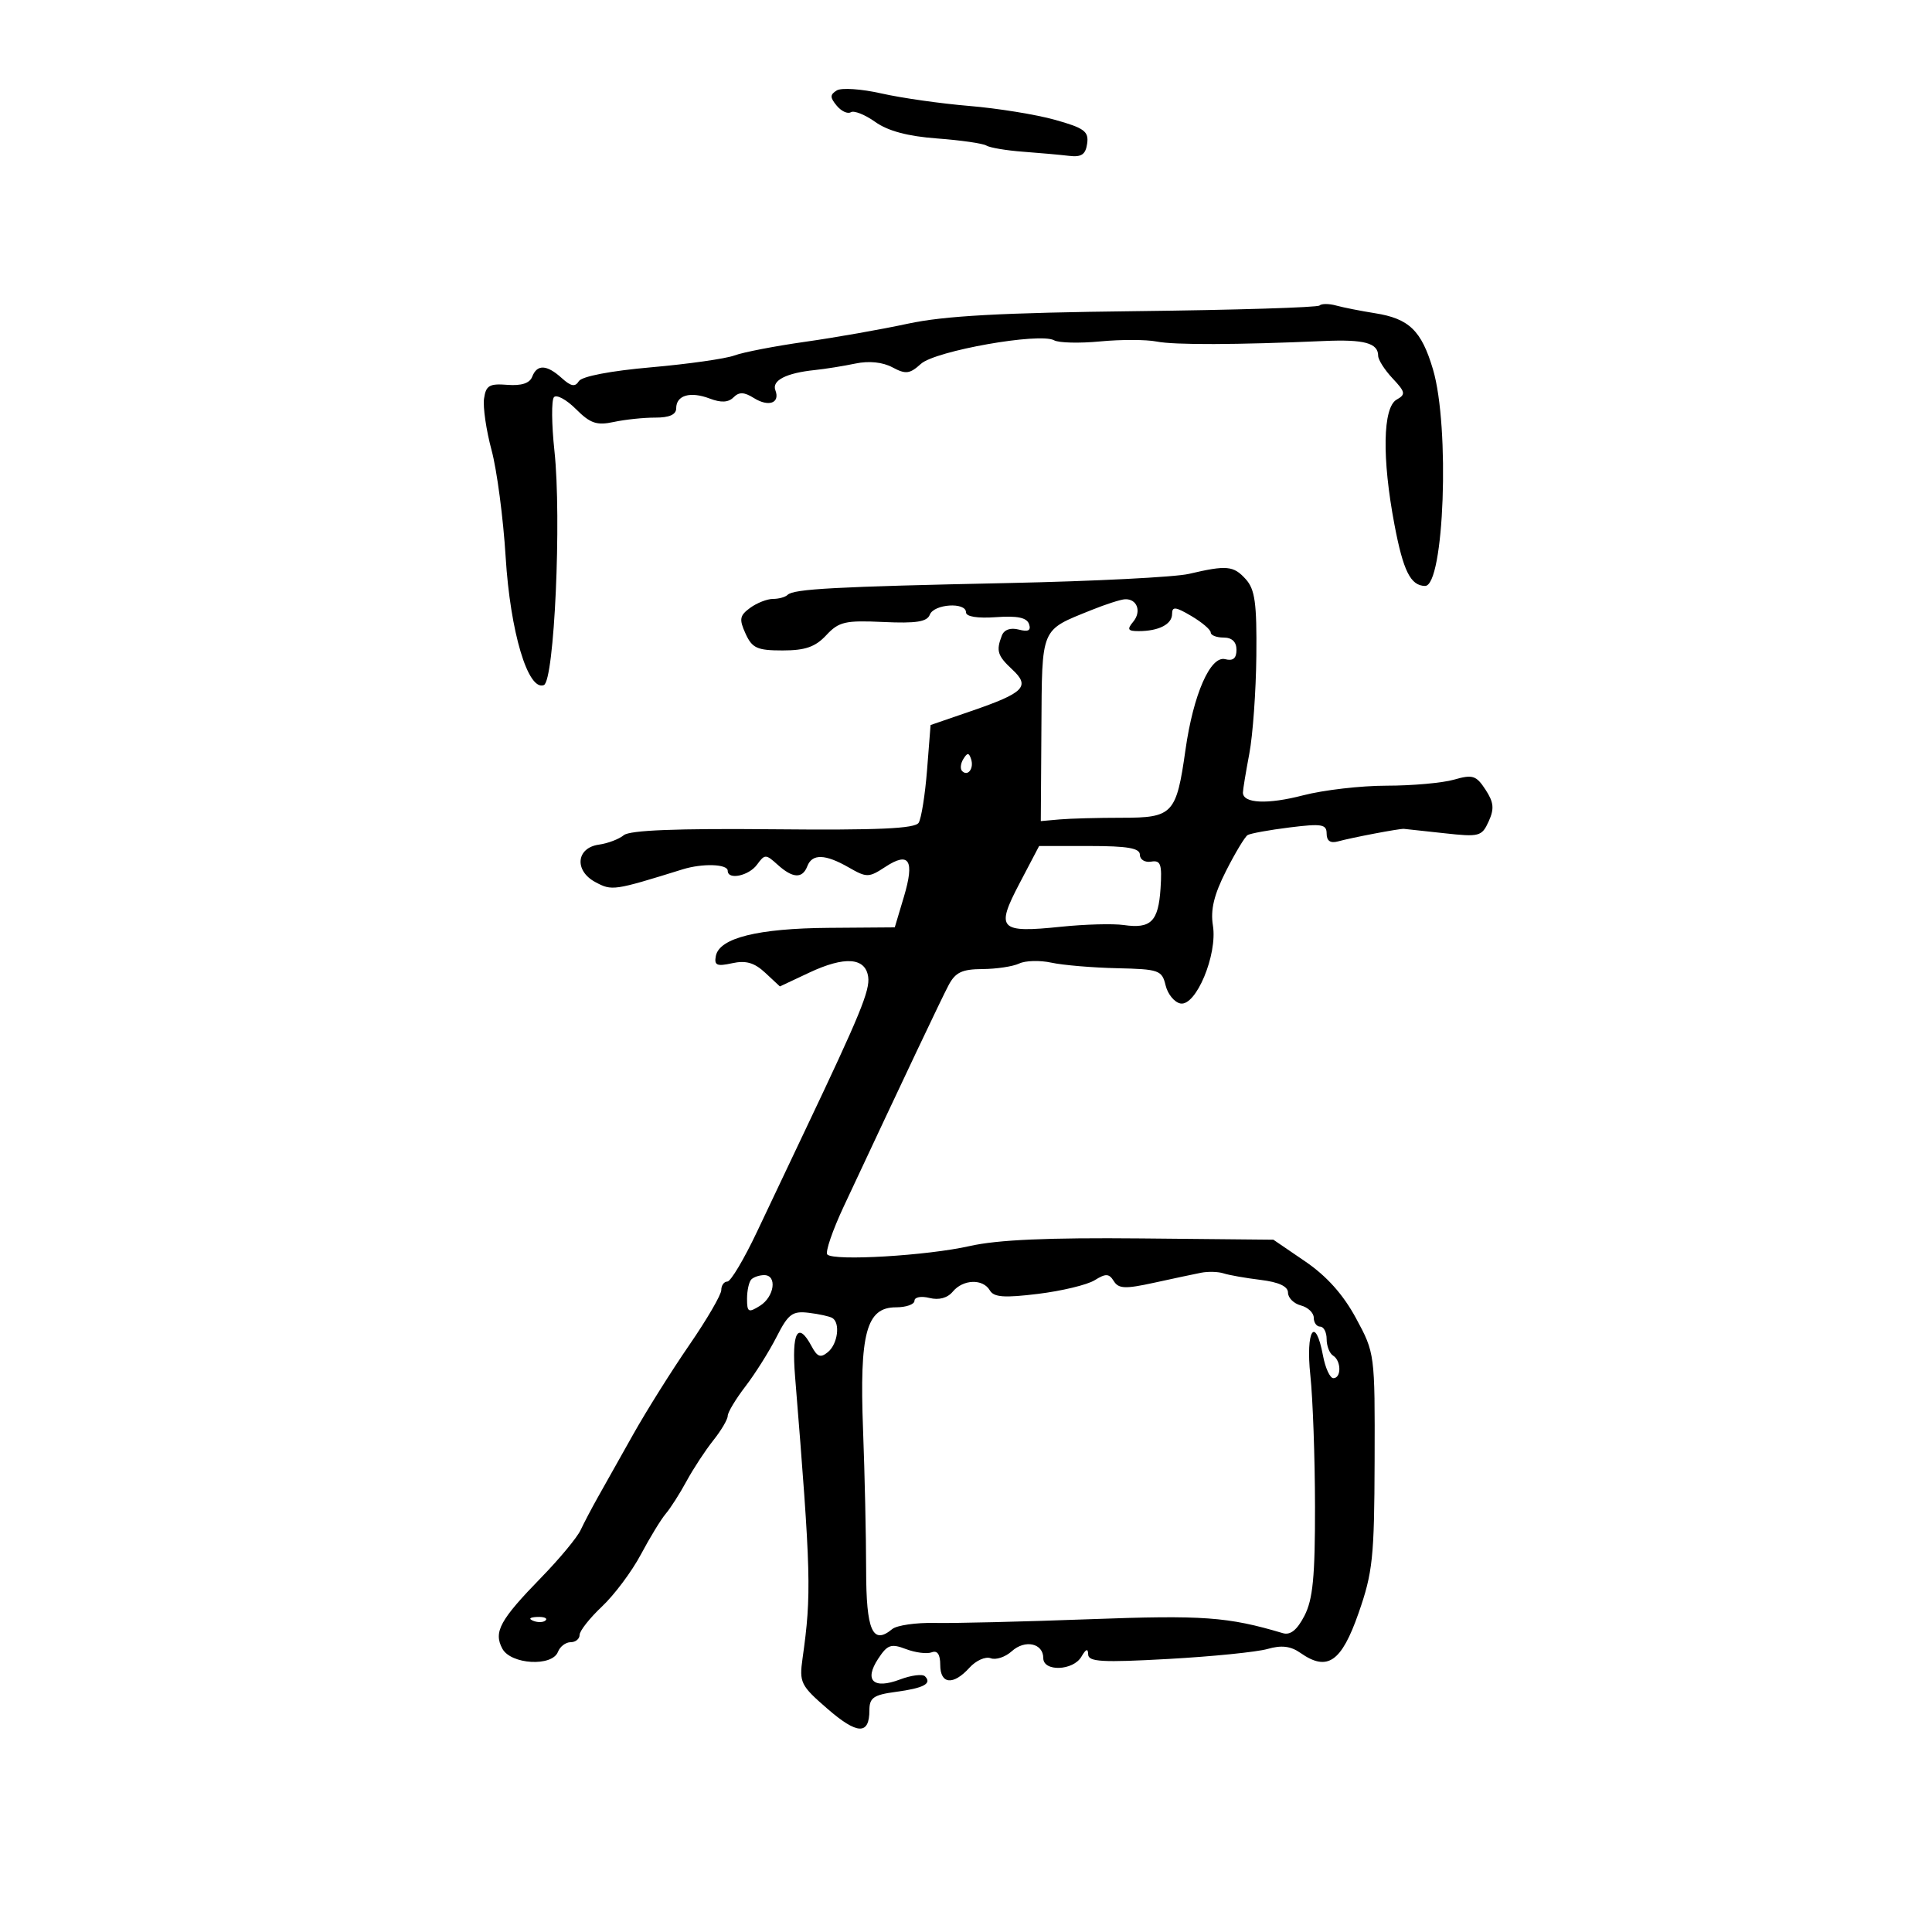 <svg xmlns="http://www.w3.org/2000/svg" width="300" height="300" viewBox="0 0 300 300" version="1.1">
	<path d="M 129.934 14.041 C 128.863 14.703, 128.862 15.129, 129.928 16.413 C 130.642 17.274, 131.629 17.729, 132.120 17.426 C 132.612 17.122, 134.318 17.803, 135.913 18.938 C 137.881 20.339, 140.962 21.162, 145.498 21.499 C 149.174 21.771, 152.625 22.268, 153.165 22.602 C 153.706 22.936, 156.253 23.366, 158.824 23.556 C 161.396 23.747, 164.625 24.037, 166 24.201 C 167.930 24.432, 168.572 23.997, 168.813 22.296 C 169.082 20.407, 168.369 19.880, 163.813 18.604 C 160.891 17.784, 154.900 16.816, 150.500 16.451 C 146.100 16.086, 139.967 15.213, 136.870 14.511 C 133.774 13.808, 130.653 13.597, 129.934 14.041 M 204.895 47.439 C 204.589 47.744, 191.776 48.139, 176.420 48.316 C 155.461 48.559, 146.630 49.043, 141 50.257 C 136.875 51.147, 129.675 52.417, 125 53.078 C 120.325 53.740, 115.390 54.694, 114.033 55.199 C 112.676 55.703, 106.859 56.529, 101.106 57.035 C 94.804 57.588, 90.344 58.444, 89.884 59.187 C 89.305 60.124, 88.668 60.009, 87.232 58.710 C 84.901 56.600, 83.393 56.534, 82.635 58.508 C 82.251 59.510, 80.958 59.929, 78.779 59.758 C 75.991 59.538, 75.450 59.858, 75.161 61.901 C 74.974 63.222, 75.501 66.822, 76.331 69.901 C 77.161 72.981, 78.146 80.450, 78.518 86.500 C 79.234 98.121, 81.979 107.329, 84.445 106.383 C 86.076 105.757, 87.219 80.486, 86.091 70 C 85.647 65.875, 85.615 62.128, 86.019 61.673 C 86.424 61.218, 87.961 62.052, 89.437 63.528 C 91.660 65.751, 92.664 66.092, 95.309 65.522 C 97.064 65.145, 99.962 64.840, 101.750 64.847 C 103.938 64.854, 105 64.381, 105 63.398 C 105 61.371, 107.180 60.738, 110.201 61.886 C 111.967 62.558, 113.099 62.501, 113.898 61.702 C 114.767 60.833, 115.545 60.859, 117.066 61.809 C 119.361 63.243, 121.163 62.588, 120.399 60.597 C 119.818 59.083, 122.078 57.922, 126.500 57.464 C 128.150 57.293, 130.999 56.837, 132.831 56.451 C 134.925 56.010, 137.058 56.228, 138.572 57.038 C 140.645 58.148, 141.262 58.073, 143 56.500 C 145.243 54.471, 161.464 51.600, 163.680 52.841 C 164.401 53.244, 167.623 53.323, 170.839 53.015 C 174.055 52.708, 177.995 52.716, 179.594 53.034 C 182.343 53.581, 191.997 53.550, 205.589 52.952 C 211.834 52.677, 214 53.267, 214 55.245 C 214 55.864, 215.010 57.446, 216.244 58.759 C 218.237 60.881, 218.307 61.248, 216.875 62.050 C 214.714 63.259, 214.574 71.137, 216.528 81.452 C 217.893 88.657, 219.030 90.940, 221.275 90.985 C 224.252 91.044, 225.162 66.275, 222.510 57.346 C 220.722 51.325, 218.806 49.473, 213.500 48.634 C 211.300 48.286, 208.589 47.750, 207.475 47.443 C 206.361 47.135, 205.200 47.134, 204.895 47.439 M 184.612 89.113 C 182.474 89.615, 169.874 90.254, 156.612 90.533 C 129.742 91.097, 123.221 91.446, 122.297 92.370 C 121.950 92.716, 120.928 93, 120.024 93 C 119.121 93, 117.527 93.626, 116.481 94.390 C 114.848 95.584, 114.747 96.150, 115.768 98.390 C 116.797 100.649, 117.572 101, 121.526 101 C 125.041 101, 126.604 100.455, 128.298 98.637 C 130.258 96.534, 131.232 96.309, 137.164 96.584 C 142.265 96.821, 143.957 96.554, 144.382 95.447 C 145.022 93.779, 150 93.457, 150 95.083 C 150 95.752, 151.776 96.038, 154.652 95.833 C 157.976 95.595, 159.442 95.900, 159.786 96.902 C 160.131 97.904, 159.678 98.149, 158.198 97.762 C 156.907 97.424, 155.917 97.774, 155.565 98.692 C 154.651 101.072, 154.880 101.810, 157.194 103.967 C 160.019 106.598, 159.049 107.580, 150.838 110.403 L 144.500 112.581 143.953 119.558 C 143.651 123.396, 143.066 127.085, 142.650 127.757 C 142.087 128.668, 136.365 128.925, 120.065 128.769 C 105.099 128.627, 97.804 128.914, 96.867 129.685 C 96.115 130.303, 94.375 130.964, 93 131.154 C 89.476 131.642, 89.137 135.200, 92.445 136.971 C 95.033 138.356, 95.291 138.318, 106 134.991 C 109.086 134.033, 113 134.157, 113 135.214 C 113 136.689, 116.276 136.004, 117.549 134.263 C 118.755 132.614, 118.916 132.614, 120.738 134.263 C 123.095 136.396, 124.604 136.474, 125.362 134.500 C 126.114 132.540, 128.145 132.602, 131.794 134.697 C 134.588 136.300, 134.901 136.295, 137.482 134.604 C 141.184 132.178, 142.051 133.579, 140.358 139.250 L 138.939 144 128.720 144.076 C 117.685 144.158, 111.701 145.645, 111.157 148.438 C 110.873 149.899, 111.305 150.092, 113.686 149.569 C 115.824 149.099, 117.137 149.479, 118.829 151.055 L 121.102 153.173 125.658 151.031 C 131.169 148.440, 134.382 148.670, 134.811 151.686 C 135.108 153.775, 133.553 157.561, 125.025 175.500 C 122.933 179.900, 119.572 186.987, 117.556 191.250 C 115.540 195.512, 113.465 199, 112.945 199 C 112.425 199, 112 199.595, 112 200.322 C 112 201.049, 109.760 204.895, 107.022 208.870 C 104.285 212.844, 100.353 219.111, 98.284 222.798 C 96.216 226.484, 93.762 230.850, 92.831 232.500 C 91.901 234.150, 90.695 236.445, 90.152 237.599 C 89.609 238.753, 86.877 242.046, 84.081 244.917 C 77.628 251.542, 76.609 253.400, 78 256 C 79.321 258.468, 85.741 258.839, 86.638 256.500 C 86.955 255.675, 87.841 255, 88.607 255 C 89.373 255, 90 254.491, 90 253.868 C 90 253.246, 91.568 251.257, 93.485 249.450 C 95.401 247.642, 98.114 244.010, 99.514 241.378 C 100.913 238.747, 102.653 235.898, 103.381 235.047 C 104.109 234.196, 105.559 231.925, 106.602 230 C 107.646 228.075, 109.513 225.228, 110.750 223.673 C 111.988 222.119, 113 220.401, 113 219.857 C 113 219.312, 114.238 217.252, 115.750 215.279 C 117.263 213.307, 119.438 209.849, 120.584 207.596 C 122.403 204.019, 123.036 203.544, 125.584 203.851 C 127.188 204.043, 128.838 204.407, 129.250 204.660 C 130.507 205.428, 130.087 208.683, 128.570 209.942 C 127.426 210.892, 126.918 210.716, 126.035 209.065 C 123.884 205.046, 122.899 206.838, 123.459 213.750 C 125.945 244.437, 126.028 247.527, 124.621 257.500 C 124.090 261.263, 124.319 261.727, 128.483 265.337 C 133.125 269.363, 135 269.430, 135 265.573 C 135 263.627, 135.642 263.177, 139.083 262.716 C 143.444 262.131, 144.762 261.429, 143.629 260.295 C 143.241 259.908, 141.497 260.129, 139.754 260.787 C 135.616 262.349, 134.143 260.957, 136.357 257.578 C 137.798 255.379, 138.355 255.184, 140.678 256.068 C 142.145 256.625, 143.942 256.852, 144.672 256.572 C 145.555 256.234, 146 256.890, 146 258.531 C 146 261.541, 148.025 261.735, 150.532 258.965 C 151.545 257.845, 153.030 257.181, 153.832 257.489 C 154.633 257.797, 156.107 257.308, 157.107 256.403 C 159.164 254.542, 162 255.160, 162 257.469 C 162 259.614, 166.643 259.443, 167.920 257.250 C 168.633 256.026, 168.948 255.920, 168.970 256.896 C 168.995 258.052, 171.133 258.174, 181.407 257.603 C 188.231 257.224, 195.167 256.526, 196.820 256.052 C 198.991 255.429, 200.410 255.599, 201.928 256.662 C 206.111 259.592, 208.288 258.105, 210.949 250.500 C 213.159 244.183, 213.403 241.871, 213.449 226.814 C 213.500 210.201, 213.487 210.105, 210.557 204.688 C 208.564 201.005, 206.016 198.157, 202.671 195.873 L 197.729 192.500 177.200 192.302 C 162.716 192.163, 154.880 192.511, 150.586 193.484 C 143.983 194.981, 129.509 195.842, 128.467 194.801 C 128.113 194.446, 129.262 191.084, 131.020 187.328 C 140.632 166.794, 146.114 155.226, 147.286 153 C 148.347 150.986, 149.370 150.495, 152.551 150.476 C 154.723 150.463, 157.293 150.075, 158.262 149.614 C 159.232 149.154, 161.482 149.094, 163.262 149.482 C 165.043 149.870, 169.626 150.258, 173.447 150.344 C 179.970 150.490, 180.430 150.652, 180.991 152.995 C 181.319 154.367, 182.357 155.638, 183.298 155.819 C 185.715 156.284, 189.073 148.226, 188.341 143.717 C 187.944 141.270, 188.505 138.938, 190.378 135.241 C 191.799 132.436, 193.308 129.930, 193.731 129.671 C 194.154 129.412, 197.088 128.878, 200.250 128.485 C 205.255 127.862, 206 127.988, 206 129.452 C 206 130.571, 206.586 130.974, 207.750 130.655 C 209.935 130.055, 217.326 128.649, 218 128.705 C 218.275 128.727, 221.095 129.033, 224.267 129.384 C 229.713 129.986, 230.096 129.884, 231.158 127.552 C 232.058 125.578, 231.958 124.585, 230.661 122.605 C 229.222 120.409, 228.670 120.234, 225.776 121.064 C 223.981 121.579, 219.270 122, 215.305 122 C 211.341 122, 205.506 122.675, 202.337 123.500 C 196.818 124.938, 193 124.762, 193 123.069 C 193 122.631, 193.446 119.920, 193.991 117.045 C 194.537 114.170, 195.029 107.328, 195.085 101.840 C 195.168 93.649, 194.873 91.518, 193.438 89.932 C 191.538 87.832, 190.487 87.734, 184.612 89.113 M 169.500 94.720 C 161.502 97.952, 161.813 97.215, 161.708 113.163 L 161.614 127.500 164.557 127.239 C 166.176 127.096, 170.524 126.980, 174.219 126.981 C 182.130 126.983, 182.668 126.407, 184.082 116.422 C 185.302 107.811, 187.955 101.761, 190.250 102.358 C 191.464 102.673, 192 102.229, 192 100.906 C 192 99.667, 191.301 99, 190 99 C 188.900 99, 188 98.647, 188 98.216 C 188 97.784, 186.650 96.634, 185 95.659 C 182.528 94.199, 182 94.142, 182 95.336 C 182 96.938, 179.926 98, 176.796 98 C 175.123 98, 174.973 97.738, 175.964 96.544 C 177.290 94.946, 176.570 92.970, 174.691 93.052 C 174.036 93.080, 171.700 93.830, 169.500 94.720 M 149.583 117.866 C 149.152 118.563, 149.070 119.403, 149.400 119.733 C 150.295 120.628, 151.271 119.312, 150.787 117.862 C 150.449 116.846, 150.213 116.846, 149.583 117.866 M 158.296 137.201 C 154.575 144.296, 155.156 144.898, 164.768 143.903 C 168.470 143.520, 172.849 143.401, 174.499 143.640 C 178.712 144.247, 179.872 143.095, 180.207 137.967 C 180.455 134.180, 180.234 133.545, 178.750 133.794 C 177.787 133.955, 177 133.476, 177 132.728 C 177 131.698, 175.105 131.368, 169.177 131.368 L 161.355 131.368 158.296 137.201 M 186.500 197.631 C 185.400 197.847, 182.101 198.549, 179.170 199.191 C 174.724 200.164, 173.692 200.121, 172.950 198.929 C 172.210 197.740, 171.710 197.718, 169.971 198.796 C 168.821 199.509, 164.870 200.461, 161.190 200.912 C 155.928 201.558, 154.329 201.441, 153.700 200.366 C 152.626 198.530, 149.547 198.636, 147.947 200.564 C 147.123 201.557, 145.799 201.916, 144.324 201.545 C 143.031 201.221, 142 201.414, 142 201.981 C 142 202.541, 140.705 203, 139.121 203 C 134.523 203, 133.447 207.002, 134.014 222 C 134.274 228.875, 134.489 238.658, 134.493 243.739 C 134.500 253.212, 135.500 255.490, 138.542 252.965 C 139.251 252.377, 142.231 251.947, 145.165 252.010 C 148.099 252.074, 158.914 251.813, 169.199 251.431 C 186.835 250.776, 190.655 251.052, 199.198 253.596 C 200.371 253.945, 201.409 253.110, 202.554 250.895 C 203.866 248.358, 204.208 244.814, 204.193 233.915 C 204.183 226.340, 203.858 217.185, 203.471 213.571 C 202.719 206.550, 204.245 204.163, 205.434 210.500 C 205.795 212.425, 206.520 214, 207.045 214 C 208.309 214, 208.274 211.287, 207 210.500 C 206.450 210.160, 206 209.009, 206 207.941 C 206 206.873, 205.550 206, 205 206 C 204.450 206, 204 205.377, 204 204.617 C 204 203.856, 203.100 202.998, 202 202.710 C 200.900 202.423, 200 201.529, 200 200.724 C 200 199.750, 198.577 199.086, 195.750 198.741 C 193.412 198.455, 190.825 198, 190 197.729 C 189.175 197.459, 187.600 197.415, 186.500 197.631 M 116.667 198.667 C 116.300 199.033, 116 200.387, 116 201.675 C 116 203.767, 116.214 203.883, 118 202.768 C 120.247 201.365, 120.717 198, 118.667 198 C 117.933 198, 117.033 198.300, 116.667 198.667 M 82.813 251.683 C 83.534 251.972, 84.397 251.936, 84.729 251.604 C 85.061 251.272, 84.471 251.036, 83.417 251.079 C 82.252 251.127, 82.015 251.364, 82.813 251.683" stroke="none" fill="black" fill-rule="evenodd"/>
</svg>